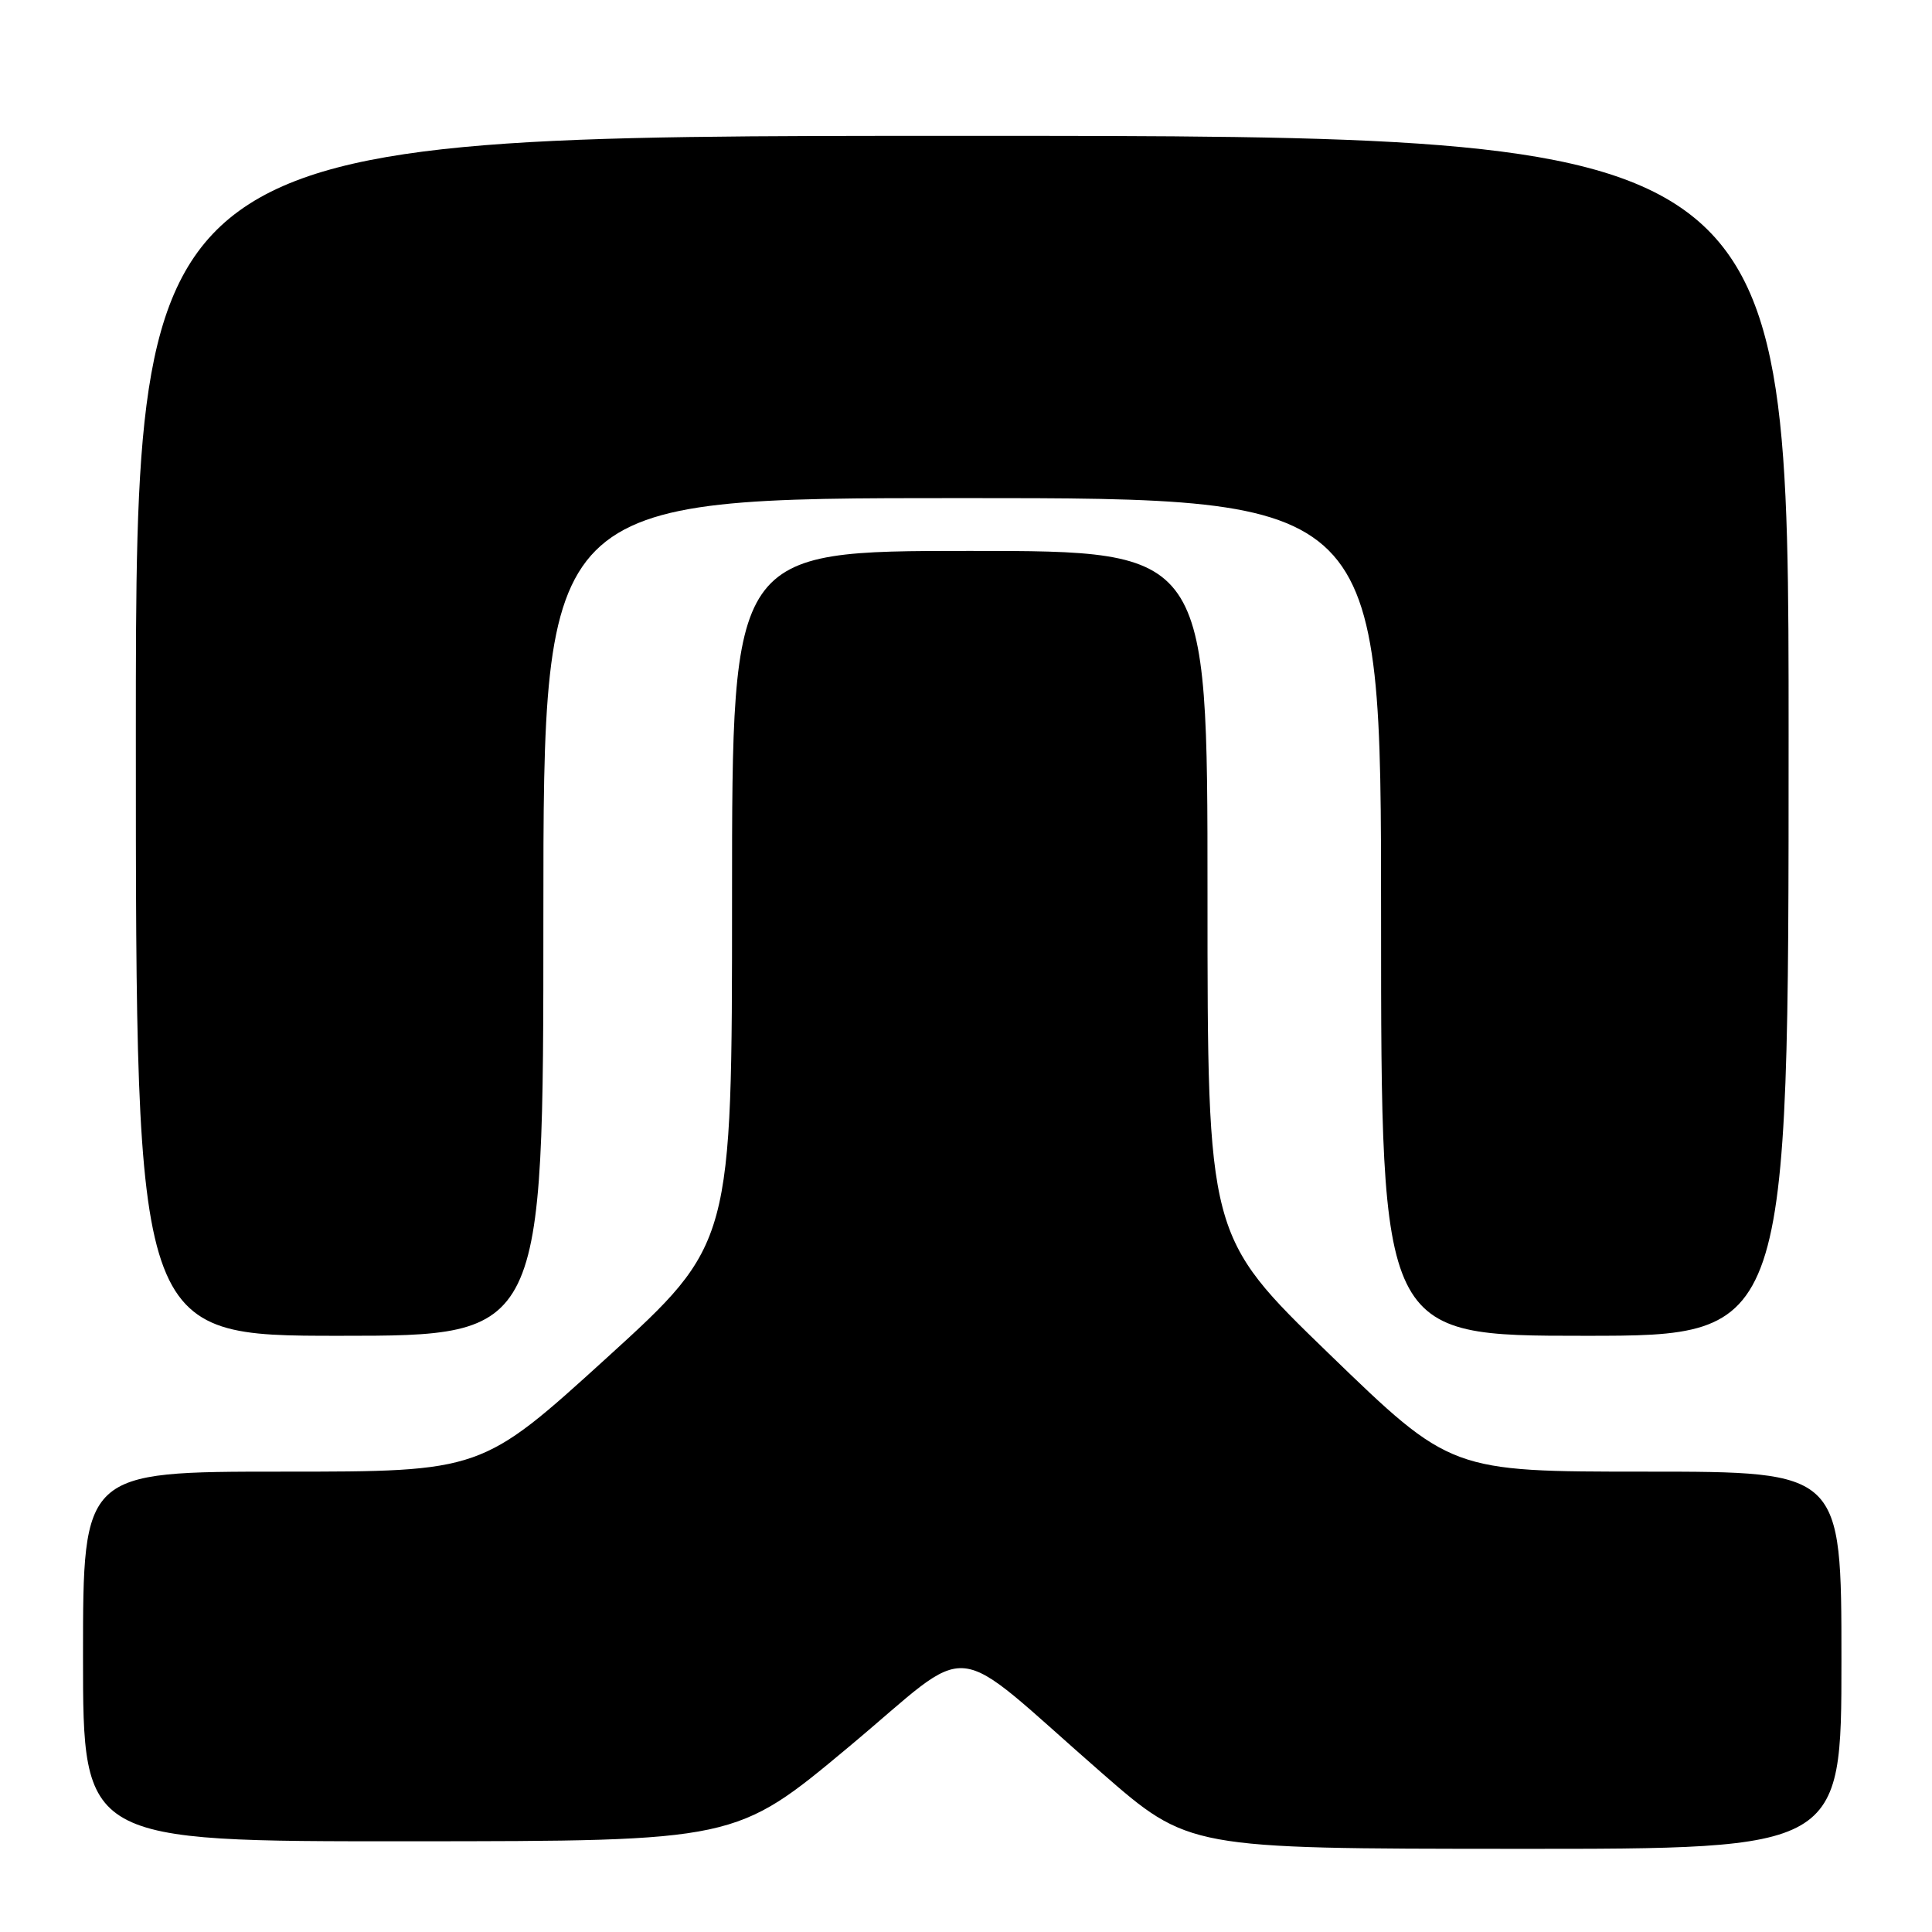 <?xml version="1.0" encoding="UTF-8" standalone="no"?>
<!DOCTYPE svg PUBLIC "-//W3C//DTD SVG 1.1//EN" "http://www.w3.org/Graphics/SVG/1.1/DTD/svg11.dtd" >
<svg xmlns="http://www.w3.org/2000/svg" xmlns:xlink="http://www.w3.org/1999/xlink" version="1.1" viewBox="0 0 256 256">
 <g >
 <path fill="currentColor"
d=" M 244.00 220.00 C 244.00 195.00 244.00 195.00 218.12 195.00 C 192.24 195.00 192.24 195.00 176.12 179.40 C 160.00 163.80 160.00 163.80 160.00 118.40 C 160.00 73.00 160.00 73.00 128.50 73.00 C 97.00 73.00 97.00 73.00 97.00 118.91 C 97.00 164.81 97.00 164.81 80.41 179.91 C 63.81 195.00 63.81 195.00 37.41 195.00 C 11.00 195.00 11.00 195.00 11.00 219.50 C 11.00 244.00 11.00 244.00 54.25 243.98 C 97.50 243.96 97.50 243.96 112.41 231.52 C 129.55 217.23 125.20 216.79 146.00 234.93 C 157.50 244.96 157.50 244.96 200.75 244.98 C 244.00 245.00 244.00 245.00 244.00 220.00 Z  M 72.00 121.50 C 72.00 66.00 72.00 66.00 127.50 66.00 C 183.00 66.00 183.00 66.00 183.00 121.50 C 183.00 177.00 183.00 177.00 210.00 177.00 C 237.00 177.00 237.00 177.00 237.00 97.50 C 237.00 18.00 237.00 18.00 127.50 18.00 C 18.00 18.00 18.00 18.00 18.00 97.50 C 18.00 177.00 18.00 177.00 45.00 177.00 C 72.00 177.00 72.00 177.00 72.00 121.50 Z "/>
</g>
</svg>